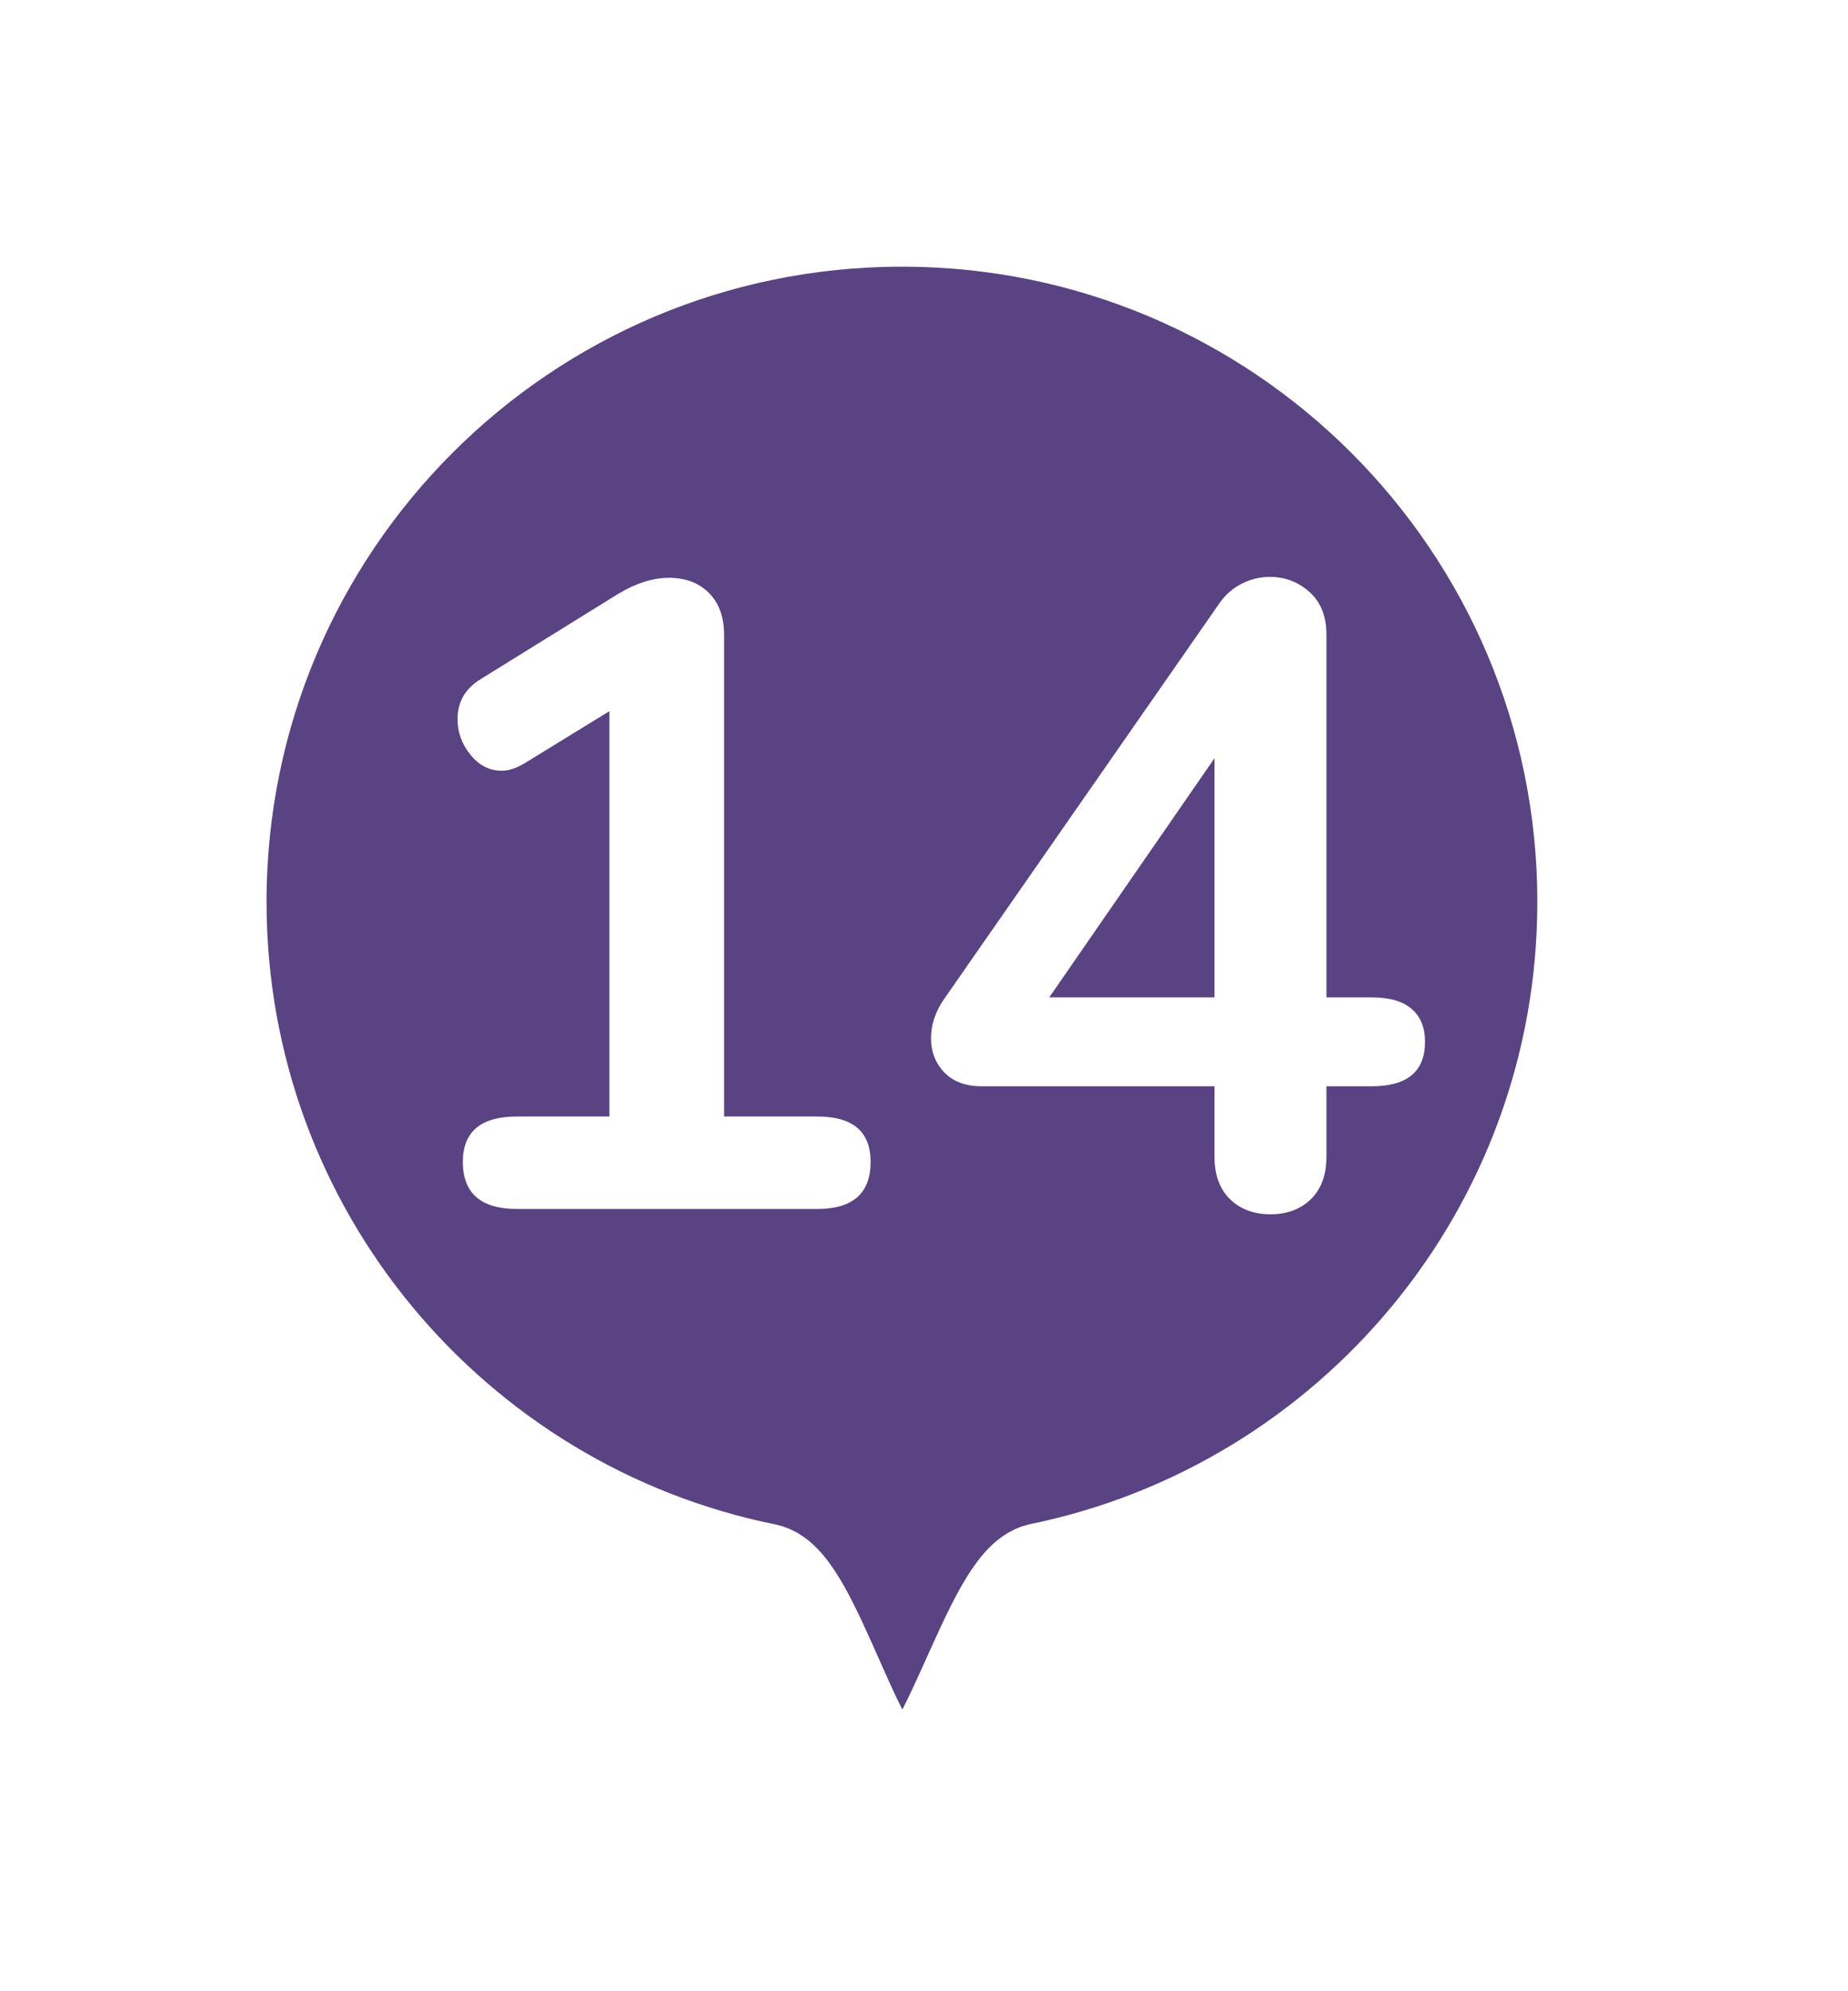 <?xml version="1.0" encoding="UTF-8"?>
<svg width="26px" height="28px" viewBox="0 0 26 28" version="1.1" xmlns="http://www.w3.org/2000/svg" xmlns:xlink="http://www.w3.org/1999/xlink">
    <!-- Generator: Sketch 52.1 (67048) - http://www.bohemiancoding.com/sketch -->
    <title>pin14</title>
    <desc>Created with Sketch.</desc>
    <defs>
        <filter x="-25.0%" y="-21.7%" width="150.0%" height="139.1%" filterUnits="objectBoundingBox" id="filter-1">
            <feOffset dx="0" dy="0" in="SourceAlpha" result="shadowOffsetOuter1"></feOffset>
            <feGaussianBlur stdDeviation="1" in="shadowOffsetOuter1" result="shadowBlurOuter1"></feGaussianBlur>
            <feColorMatrix values="0 0 0 0 0   0 0 0 0 0   0 0 0 0 0  0 0 0 0.5 0" type="matrix" in="shadowBlurOuter1" result="shadowMatrixOuter1"></feColorMatrix>
            <feMerge>
                <feMergeNode in="shadowMatrixOuter1"></feMergeNode>
                <feMergeNode in="SourceGraphic"></feMergeNode>
            </feMerge>
        </filter>
    </defs>
    <g id="Page-1" stroke="none" stroke-width="1" fill="none" fill-rule="evenodd">
        <g id="pin14" transform="translate(3, 3)">
            <g id="1" filter="url(#filter-1)">
                <path d="M9.69,0 C15.041,0 19.379,4.335 19.379,9.682 C19.379,14.357 16.062,18.258 11.652,19.165 C11.018,19.295 10.362,22.134 9.69,22.134 C9.029,22.134 8.383,19.297 7.759,19.171 C3.333,18.277 0,14.368 0,9.682 C0,4.335 4.338,0 9.69,0" id="circle" stroke="#FFFFFF" stroke-width="1.5" fill="#594383"></path>
                <path d="M8.499,12.7 C8.999,12.7 9.249,12.912 9.249,13.338 C9.249,13.779 8.999,14 8.499,14 L4.274,14 C3.766,14 3.512,13.779 3.512,13.338 C3.512,12.912 3.766,12.7 4.274,12.7 L5.574,12.7 L5.574,7 L4.374,7.737 C4.258,7.804 4.154,7.838 4.062,7.838 C3.887,7.838 3.739,7.763 3.618,7.612 C3.497,7.462 3.437,7.296 3.437,7.112 C3.437,6.871 3.545,6.683 3.762,6.55 L5.699,5.35 C5.949,5.2 6.187,5.125 6.412,5.125 C6.645,5.125 6.833,5.196 6.974,5.338 C7.116,5.479 7.187,5.675 7.187,5.925 L7.187,12.7 L8.499,12.7 Z M16.299,11.025 C16.549,11.025 16.737,11.079 16.862,11.188 C16.987,11.296 17.049,11.45 17.049,11.65 C17.049,12.067 16.799,12.275 16.299,12.275 L15.662,12.275 L15.662,13.262 C15.662,13.521 15.589,13.721 15.443,13.863 C15.297,14.004 15.108,14.075 14.874,14.075 C14.641,14.075 14.451,14.004 14.306,13.863 C14.16,13.721 14.087,13.521 14.087,13.262 L14.087,12.275 L10.812,12.275 C10.587,12.275 10.412,12.21 10.287,12.081 C10.162,11.952 10.099,11.792 10.099,11.6 C10.099,11.4 10.166,11.208 10.299,11.025 L14.162,5.475 C14.245,5.358 14.349,5.269 14.474,5.206 C14.599,5.144 14.729,5.112 14.862,5.112 C15.079,5.112 15.266,5.183 15.424,5.325 C15.583,5.467 15.662,5.667 15.662,5.925 L15.662,11.025 L16.299,11.025 Z M11.762,11.025 L14.087,11.025 L14.087,7.662 L11.762,11.025 Z" fill="#FFFFFF"></path>
            </g>
        </g>
    </g>
</svg>